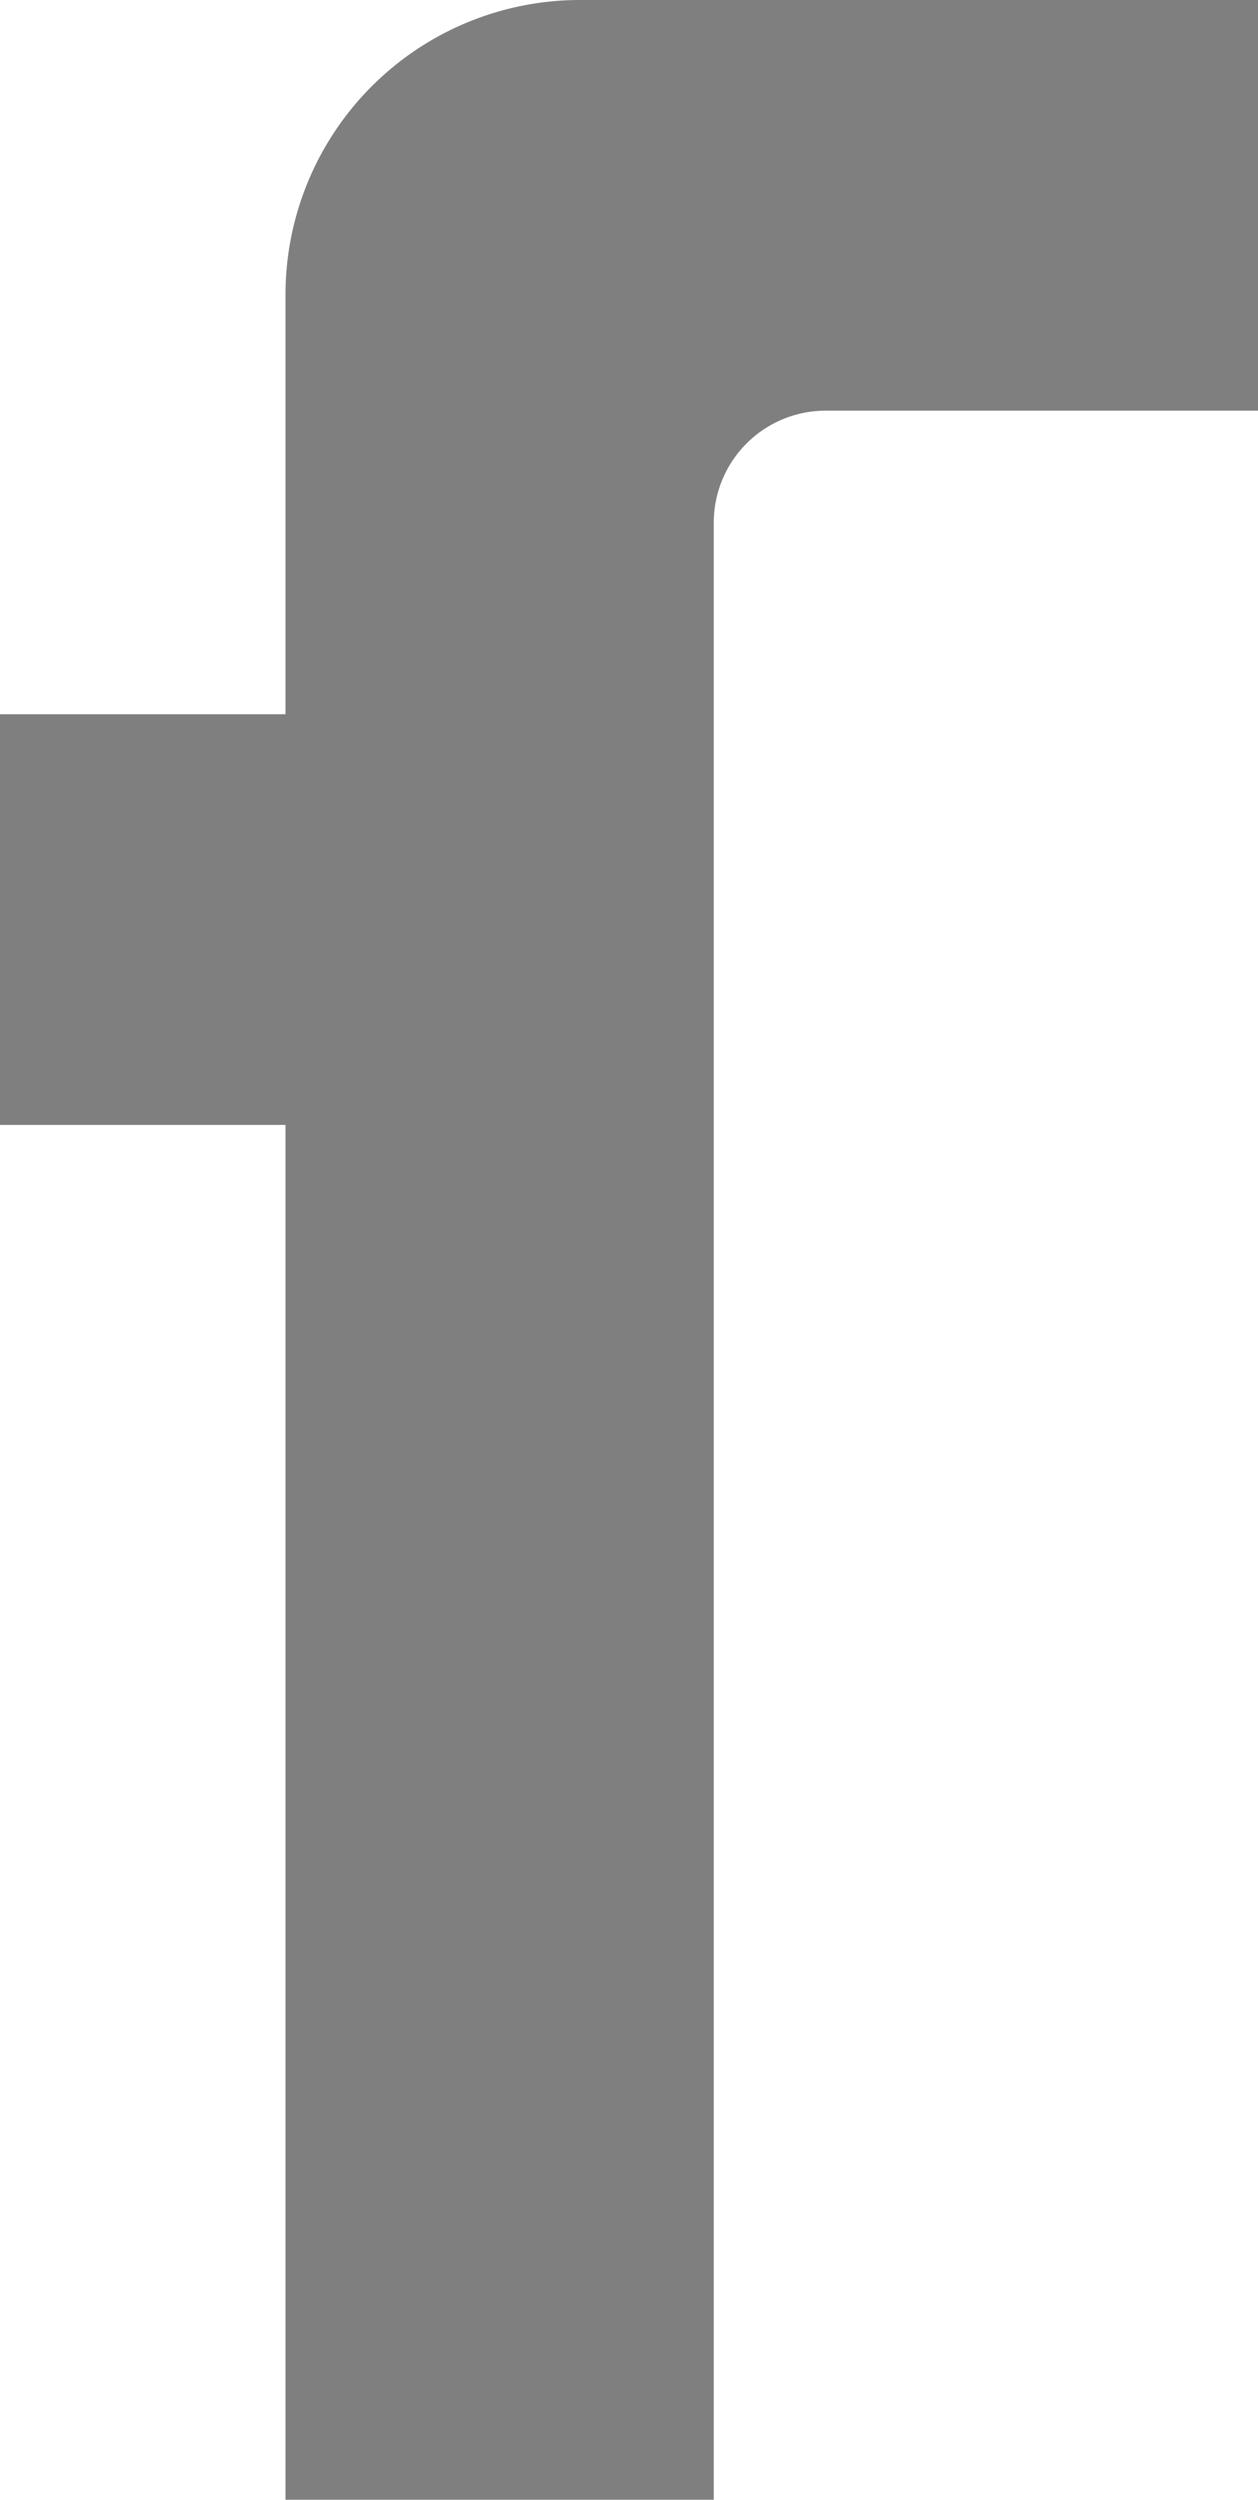 <svg xmlns="http://www.w3.org/2000/svg" width="705" height="1400" viewBox="0 0 705 1400">
  <title>long s</title>
  <g id="Layer_2" data-name="Layer 2">
    <g id="Letters">
      <path id="long_s" data-name="long s" d="M160,165V400H0V630H160v770H400V293a62.738,62.738,0,0,1,63-63H705V0H325A165,165,0,0,0,160,165Z" style="fill: #7f7f7f"/>
    </g>
  </g>
</svg>
